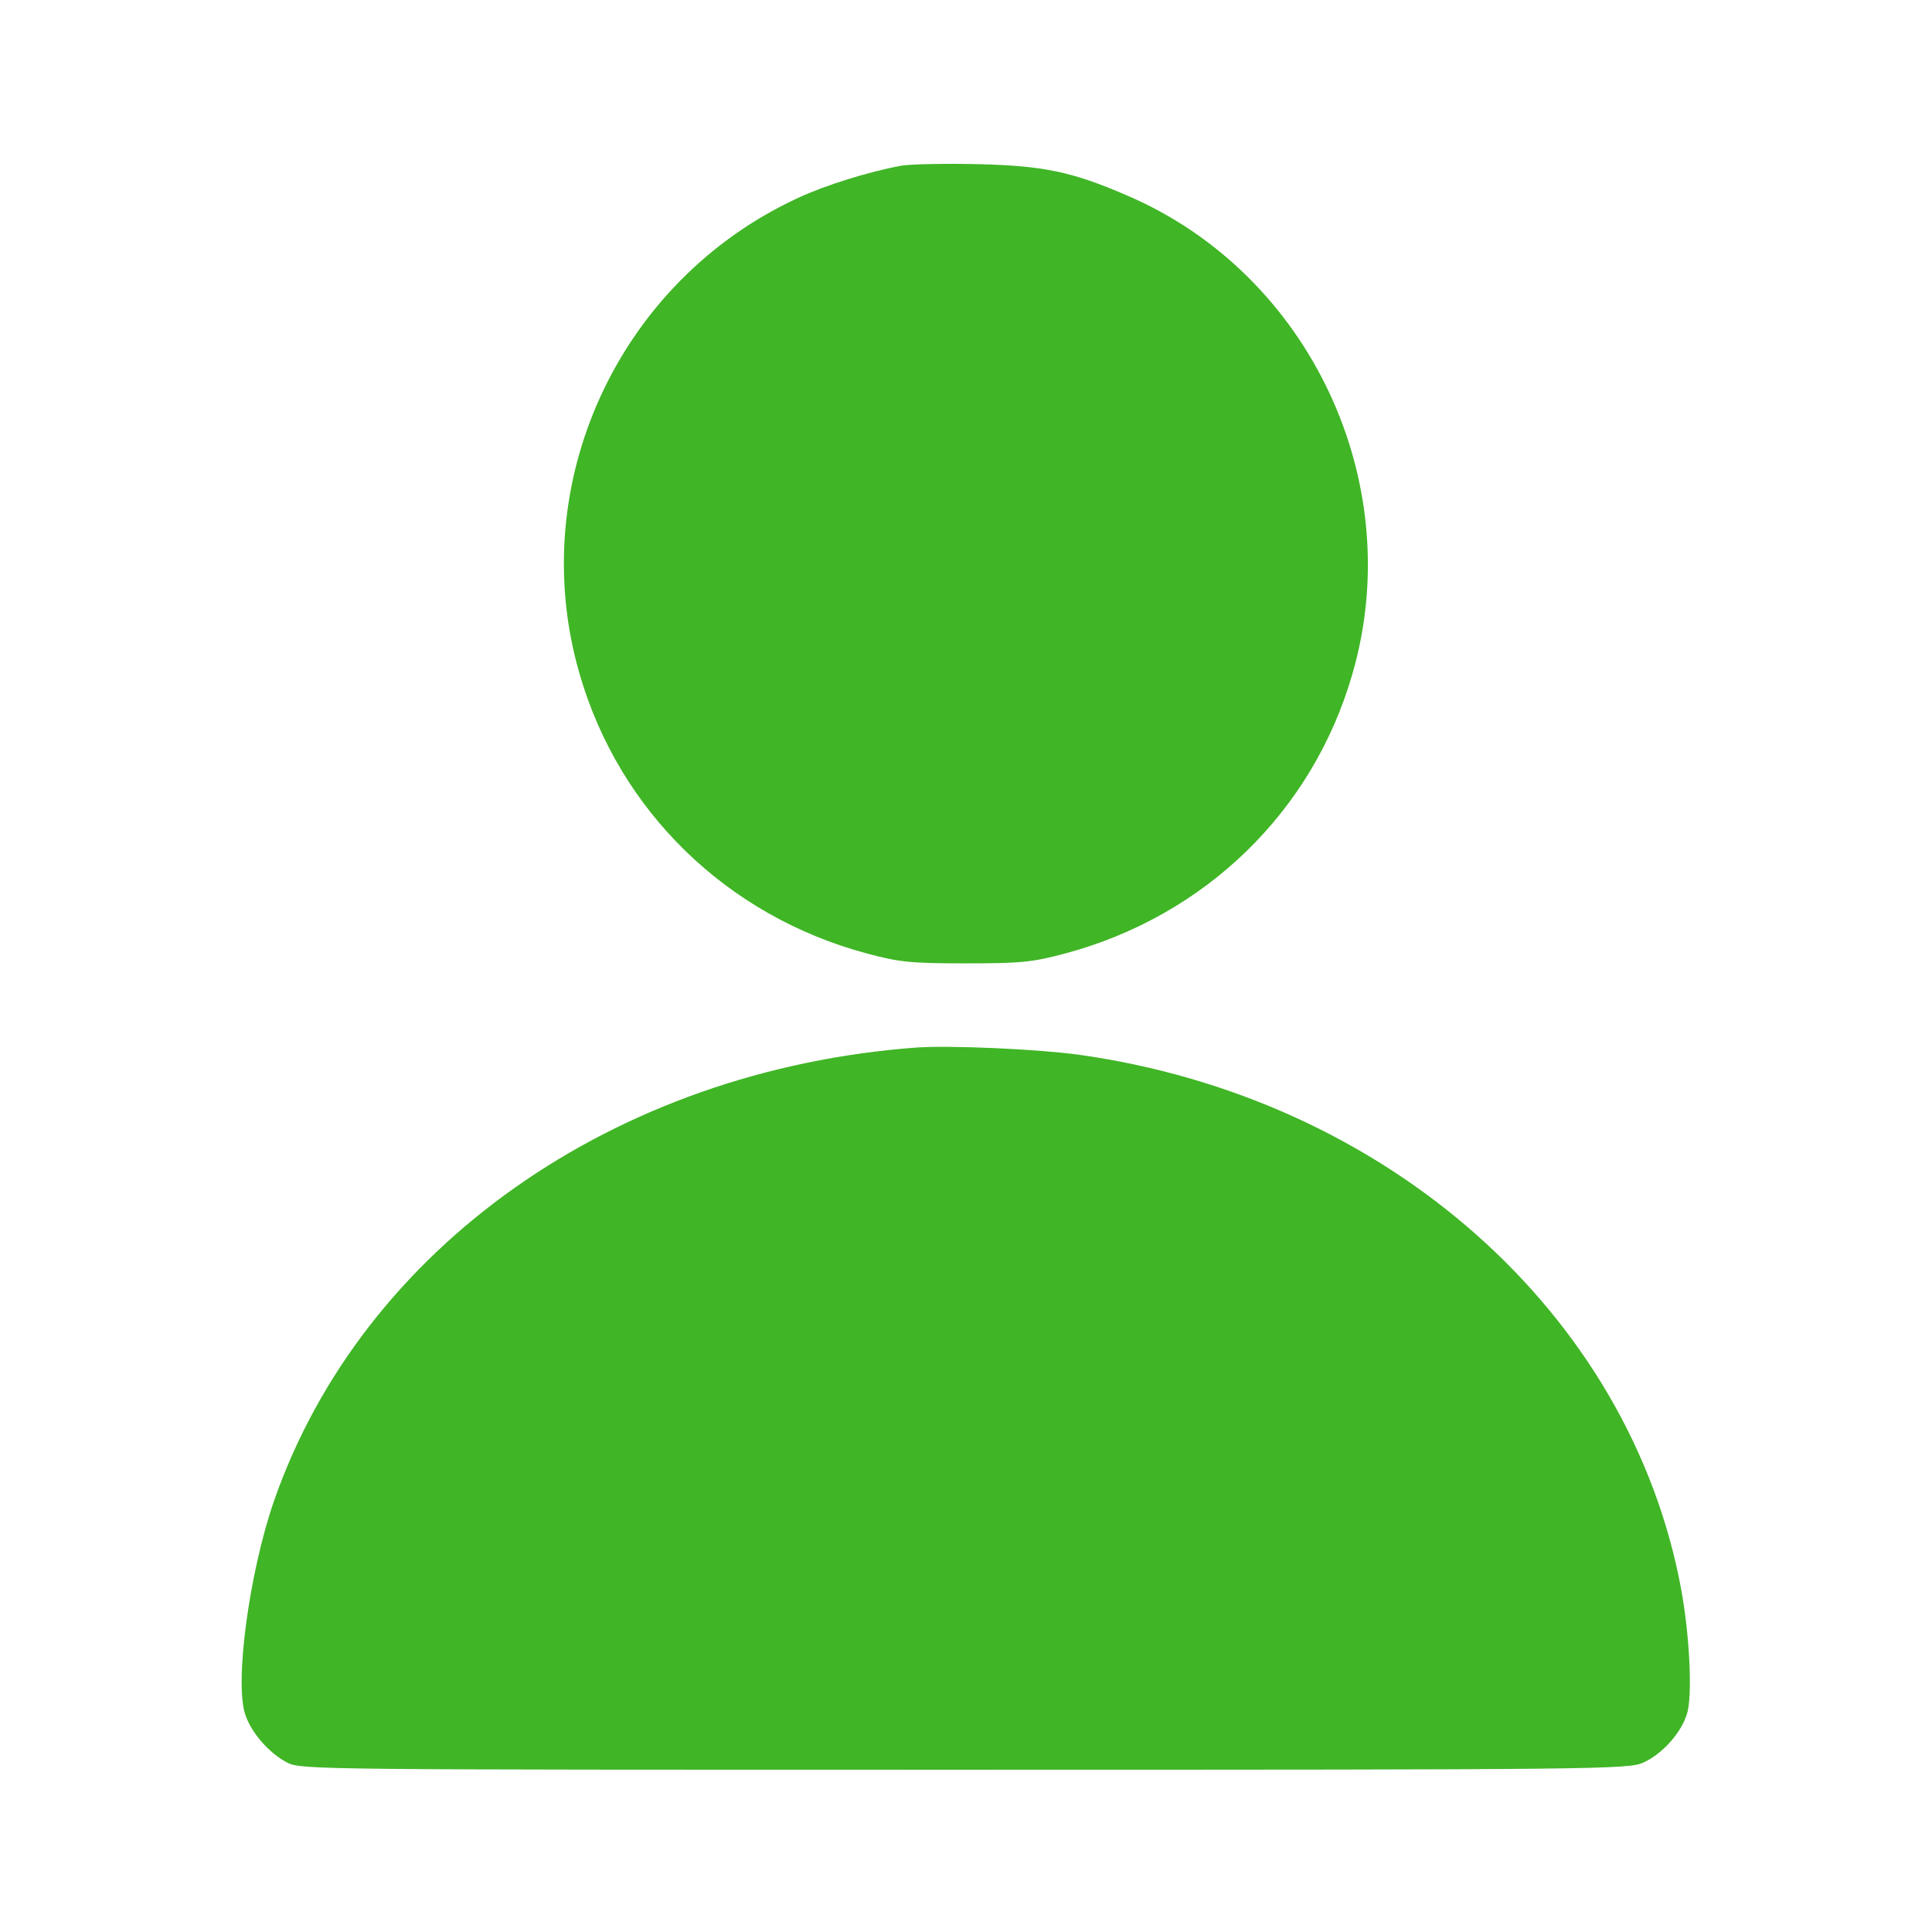 <?xml version="1.0" standalone="no"?>
<!DOCTYPE svg PUBLIC "-//W3C//DTD SVG 20010904//EN"
 "http://www.w3.org/TR/2001/REC-SVG-20010904/DTD/svg10.dtd">
<svg version="1.0" xmlns="http://www.w3.org/2000/svg"
 width="512pt" height="512pt" viewBox="0 0 512 512"
 preserveAspectRatio="xMidYMid meet">

<g transform="translate(0,512) scale(0.1,-0.1)"
fill="#40B526" stroke="none">
<path d="M2389 4681 c-87 -16 -202 -52 -273 -85 -478 -220 -726 -760 -580
-1262 105 -364 391 -642 762 -741 86 -23 116 -26 262 -26 146 0 176 3 262 26
371 99 657 376 762 741 147 506 -112 1059 -595 1267 -147 64 -224 80 -399 84
-85 2 -176 0 -201 -4z"/>
<path d="M2430 2344 c-802 -59 -1470 -530 -1704 -1202 -65 -188 -105 -480 -76
-566 16 -48 63 -102 111 -127 37 -19 75 -19 1796 -19 1679 0 1760 1 1798 19
49 22 99 77 115 127 16 46 8 209 -15 334 -136 730 -780 1301 -1597 1415 -111
15 -339 25 -428 19z"/>
</g>
</svg>
